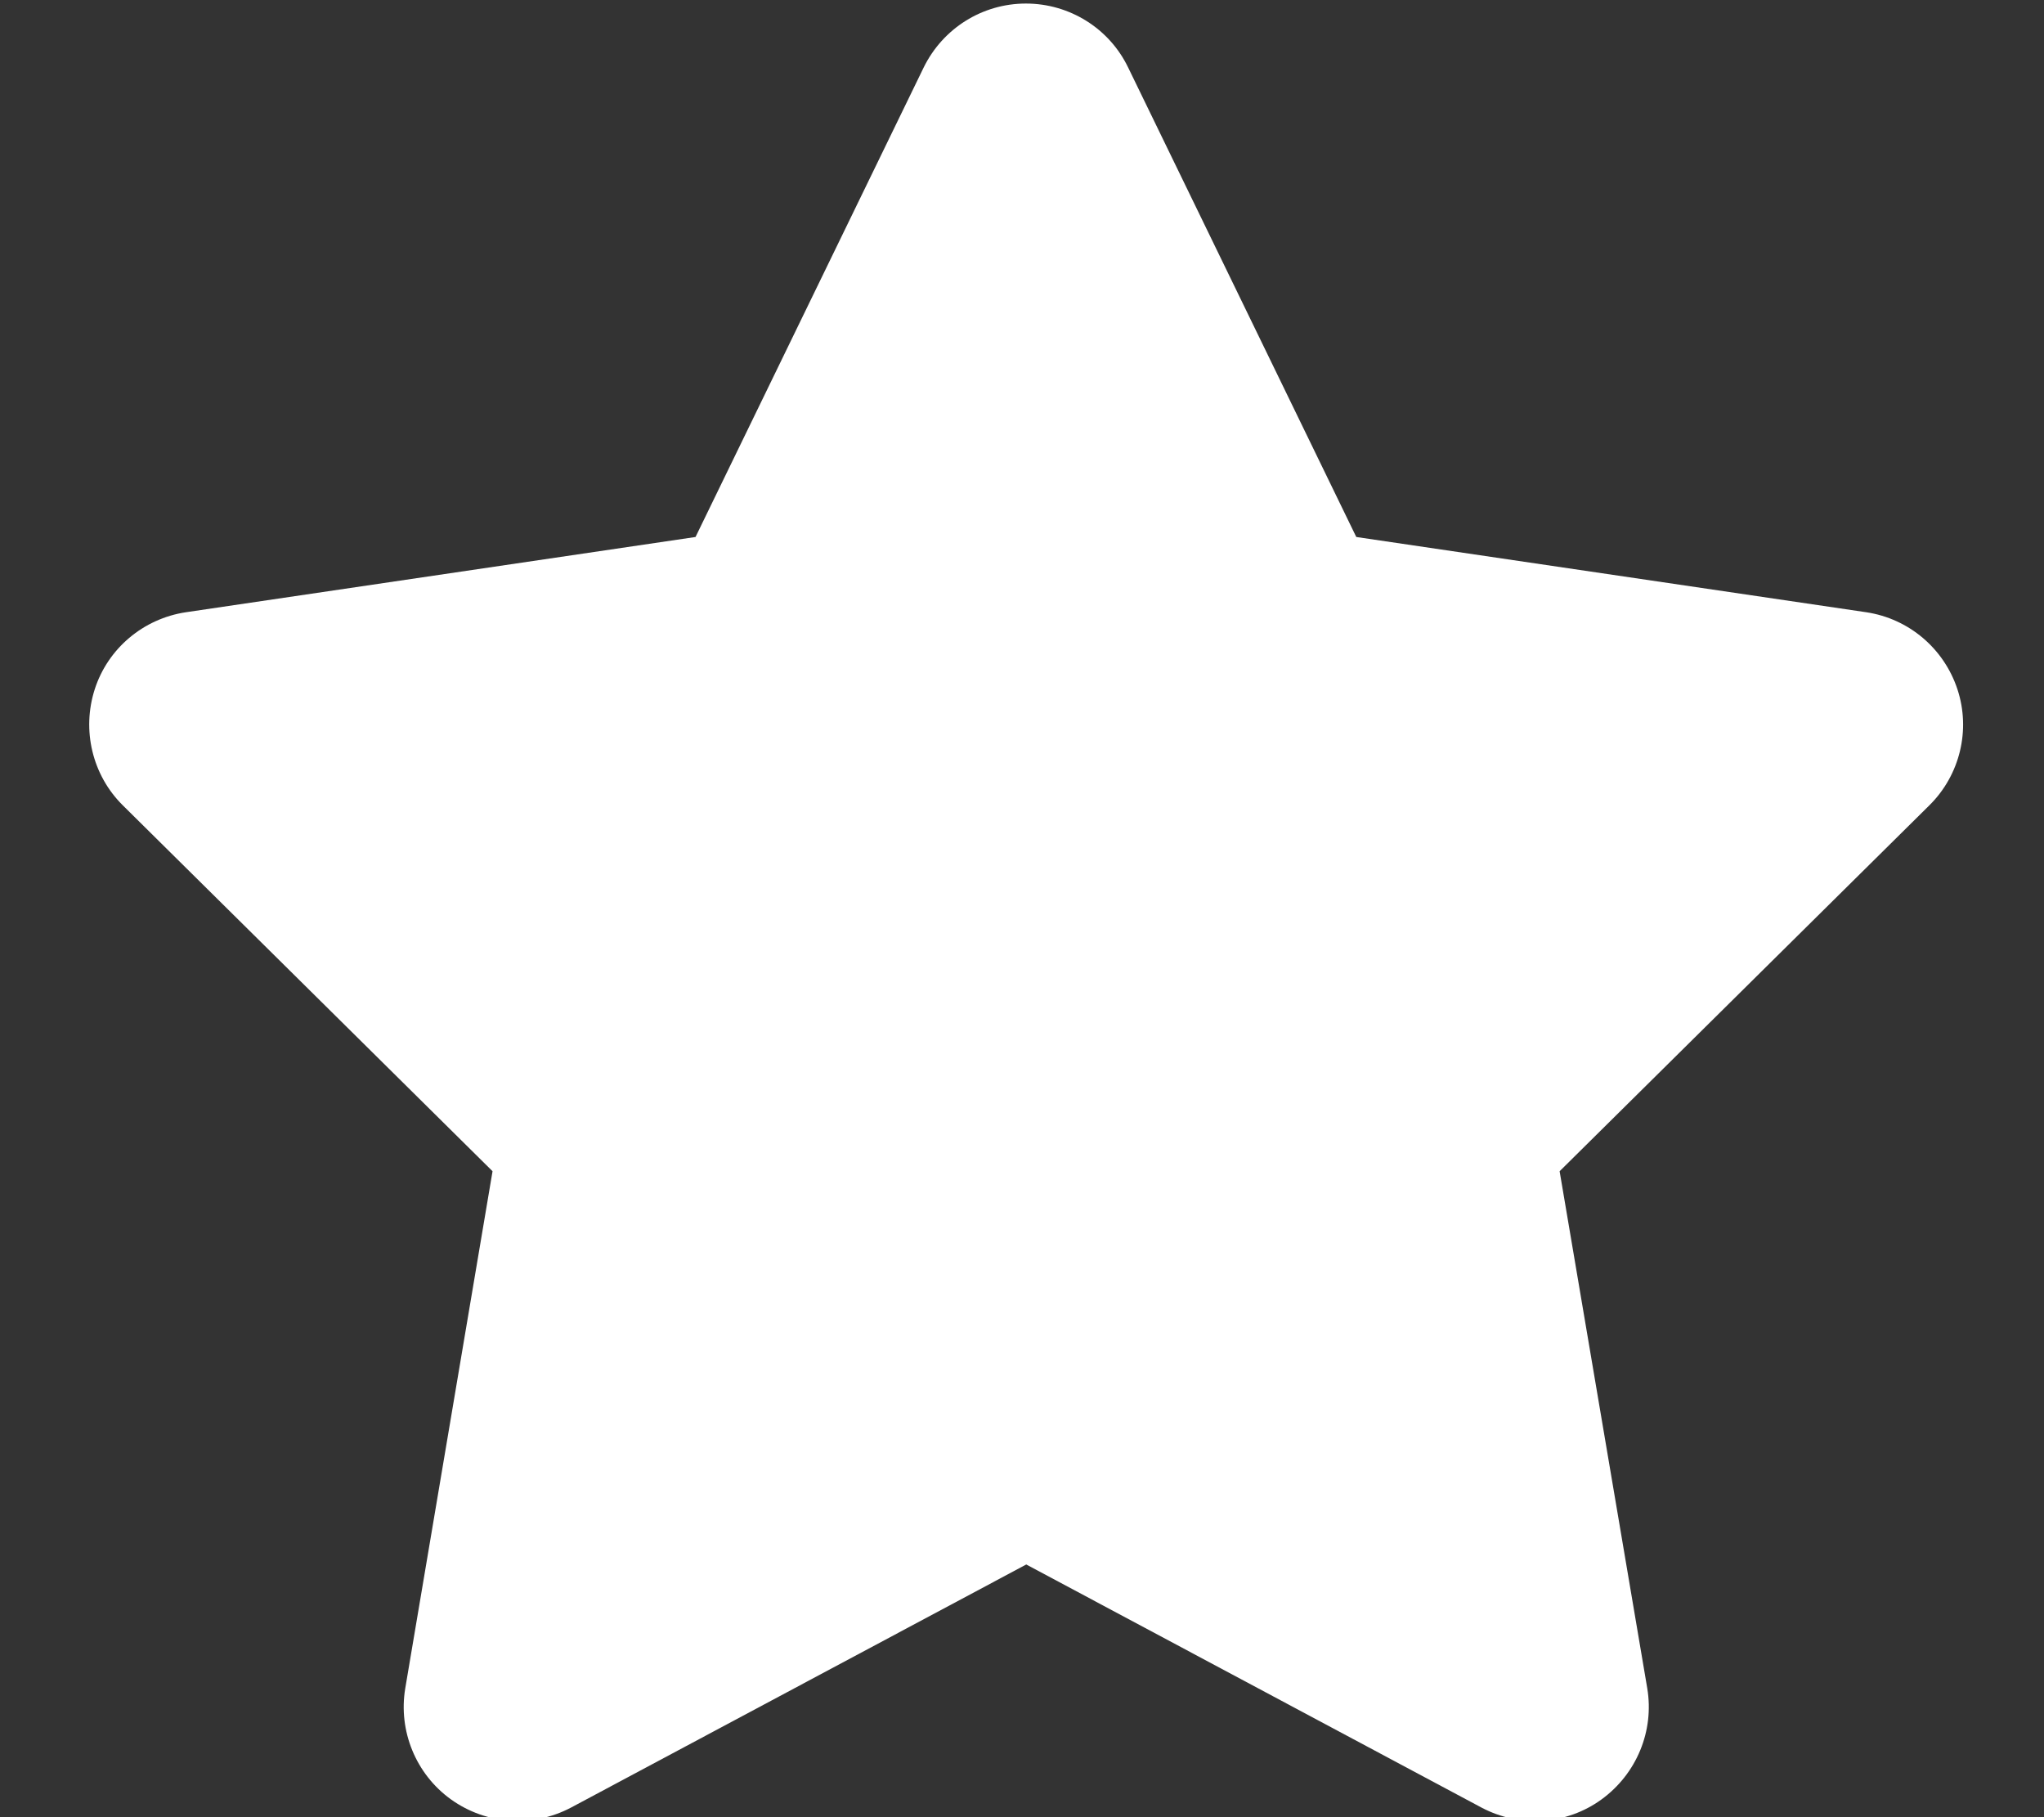 <?xml version="1.0"?>
<svg width="576" height="512" xmlns="http://www.w3.org/2000/svg" xmlns:svg="http://www.w3.org/2000/svg">
 <rect width="100%" height="100%" fill="#333333" stroke="none"/>
 <!--! Font Awesome Pro 6.4.0 by @fontawesome - https://fontawesome.com License - https://fontawesome.com/license (Commercial License) Copyright 2023 Fonticons, Inc. -->
 <g class="layer">
  <title>Layer 1</title>
  <path d="m317.9,19c-5.3,-11 -16.5,-18 -28.8,-18s-23.4,7 -28.8,18l-64.3,132.3l-143.6,21.2c-12,1.8 -22,10.2 -25.7,21.7s-0.7,24.2 7.9,32.7l104.2,103.1l-24.6,145.7c-2,12 3,24.2 12.9,31.3s23,8 33.8,2.3l128.3,-68.5l128.3,68.5c10.8,5.7 23.9,4.9 33.8,-2.3s14.9,-19.3 12.9,-31.3l-24.7,-145.7l104.2,-103.1c8.6,-8.5 11.7,-21.2 7.9,-32.7s-13.7,-19.9 -25.7,-21.7l-143.7,-21.2l-64.3,-132.3z" fill="#ffffff" id="svg_1"/>
 </g>
</svg>